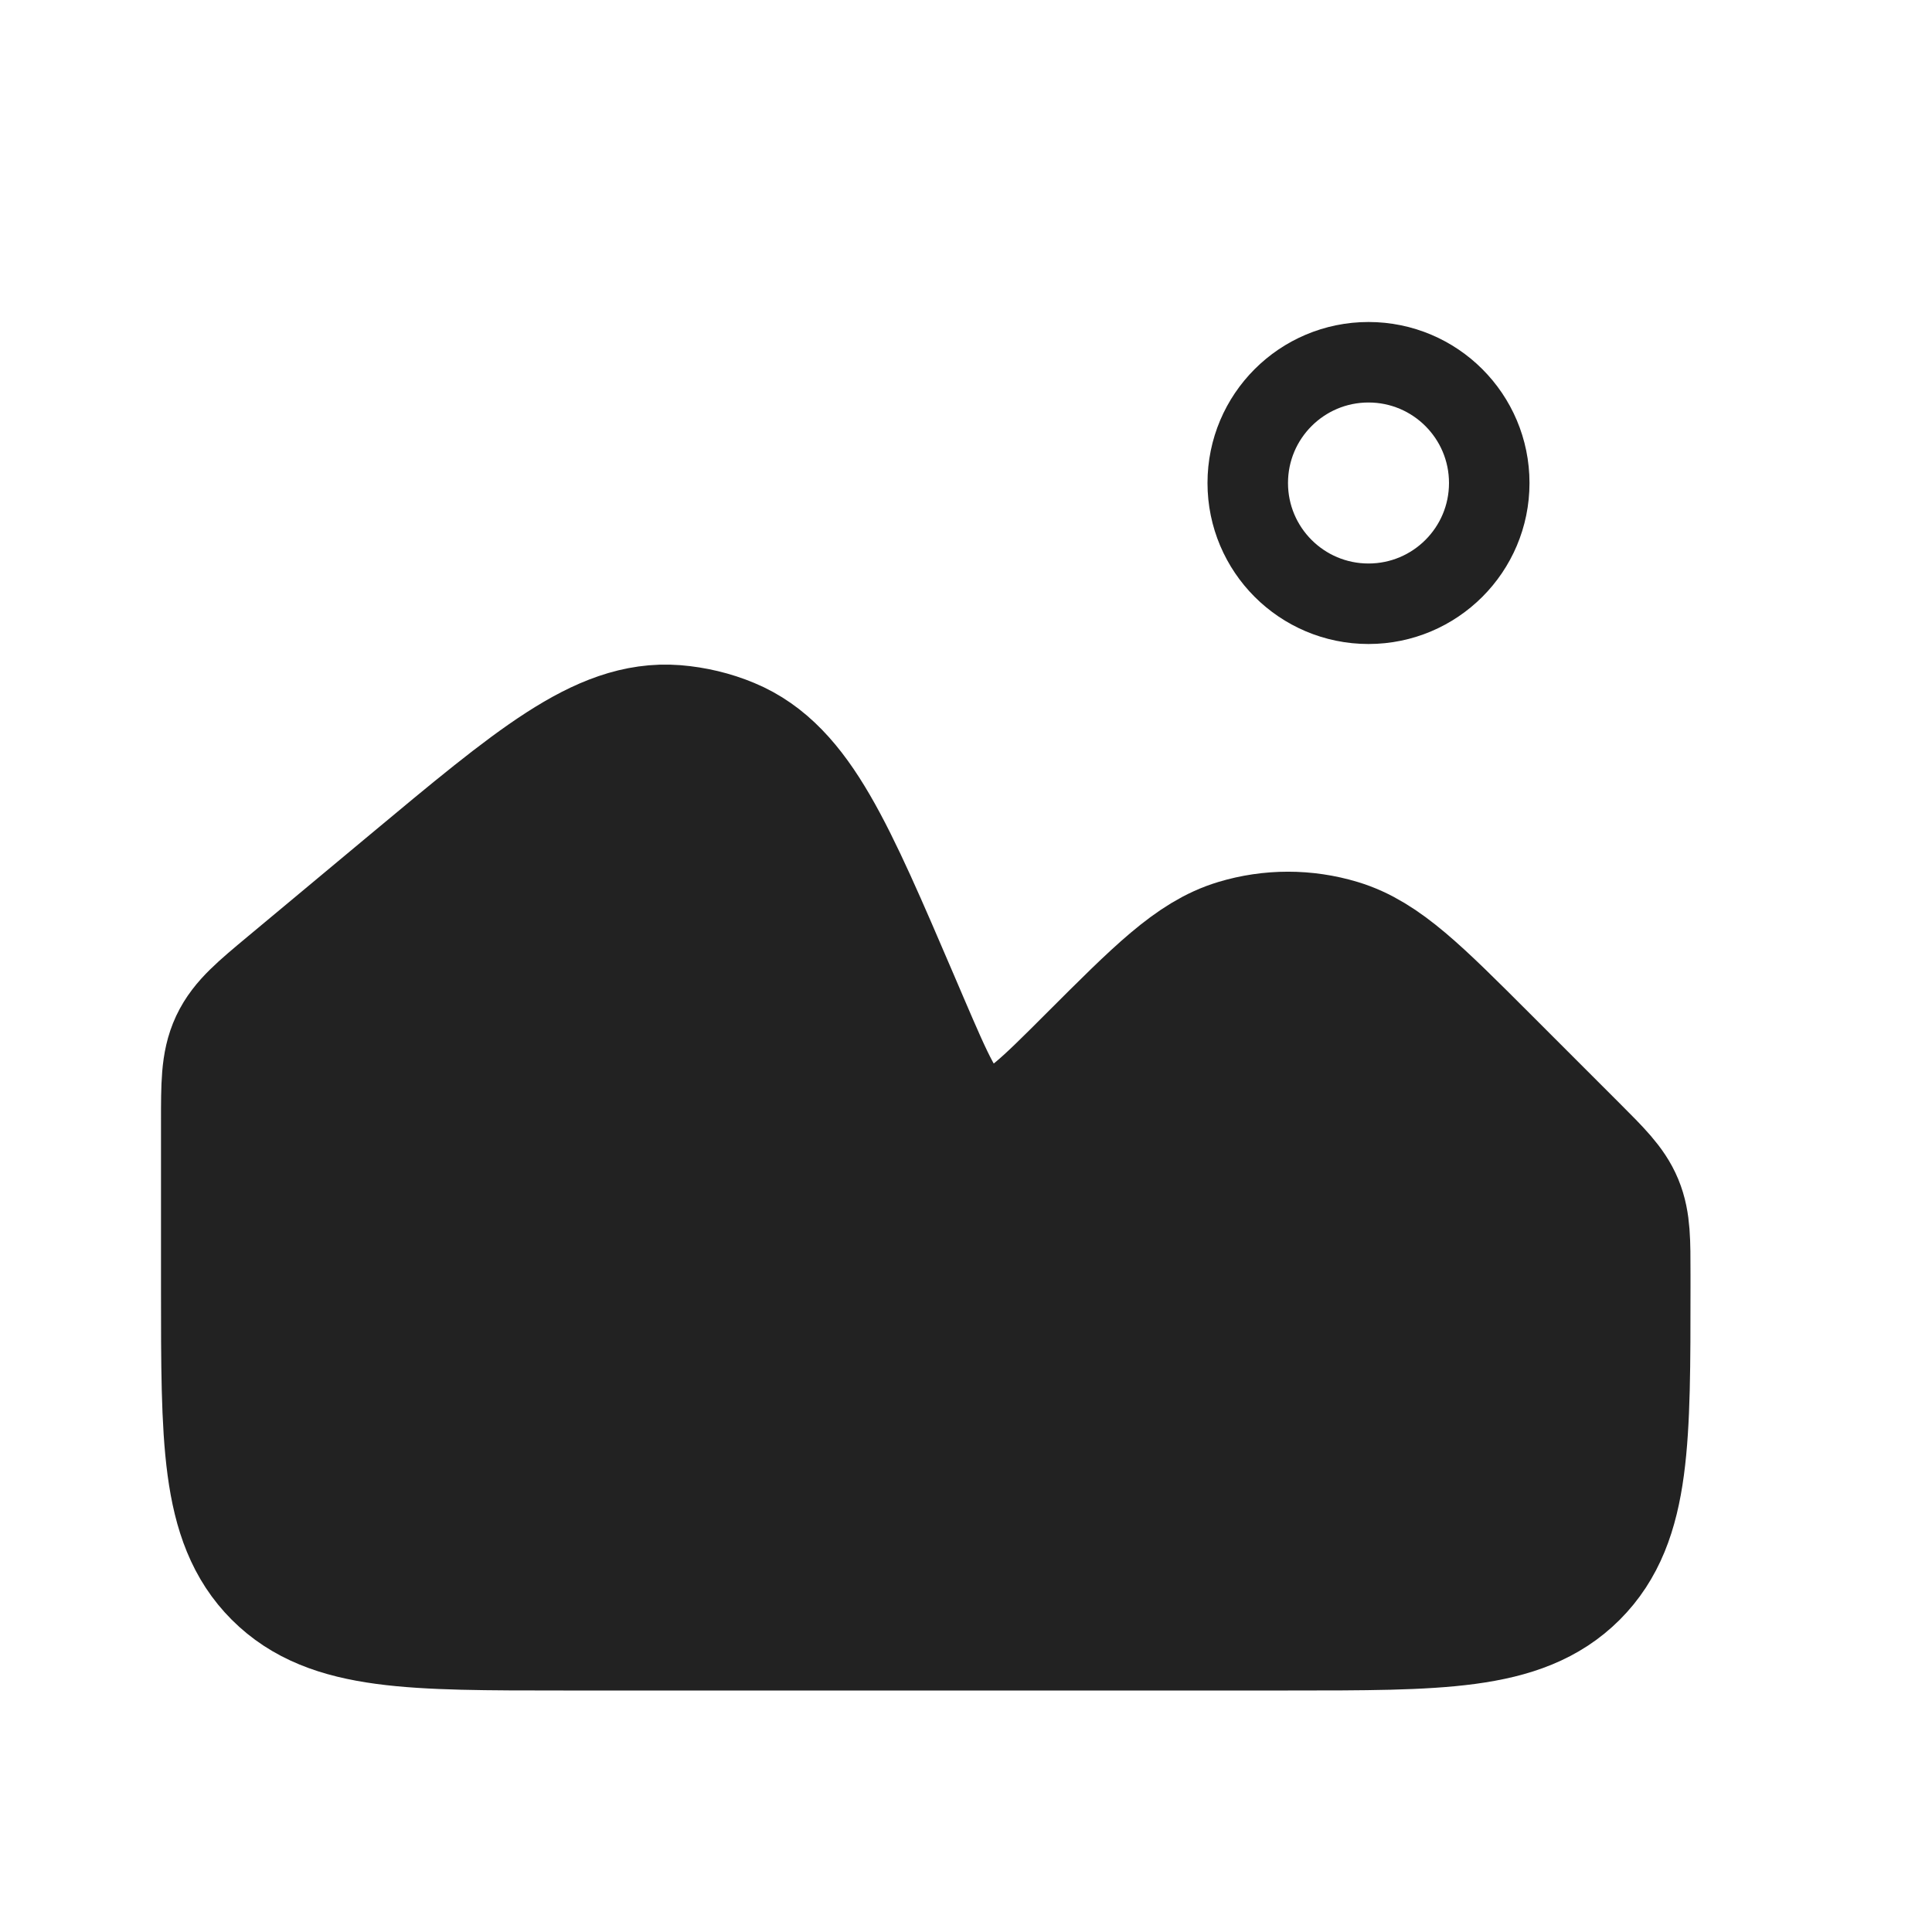 <svg viewBox="0 0 24 24" fill="none" xmlns="http://www.w3.org/2000/svg">
<circle cx="17" cy="6" r="1.5" stroke="#222222" stroke-linecap="round"/>
<path d="M5.226 11.145L3.72 12.4C3.366 12.695 3.189 12.843 3.094 13.044C3 13.246 3 13.476 3 13.937V16C3 17.886 3 18.828 3.586 19.414C4.172 20 5.114 20 7 20H16C17.886 20 18.828 20 19.414 19.414C20 18.828 20 17.886 20 16V15.828C20 15.42 20 15.215 19.924 15.031C19.848 14.848 19.703 14.703 19.414 14.414L19.414 14.414L18.301 13.301C17.473 12.473 17.059 12.059 16.578 11.914C16.201 11.8 15.799 11.8 15.422 11.914C14.941 12.059 14.527 12.473 13.699 13.301C13.114 13.886 12.821 14.179 12.51 14.233C12.268 14.276 12.02 14.228 11.811 14.099C11.543 13.933 11.38 13.552 11.053 12.791L10.935 12.515C10.136 10.651 9.737 9.719 8.985 9.407C8.791 9.326 8.584 9.277 8.374 9.26C7.563 9.197 6.784 9.846 5.226 11.145Z" fill="#222222" stroke="#222222" stroke-width="2"/>
</svg>

